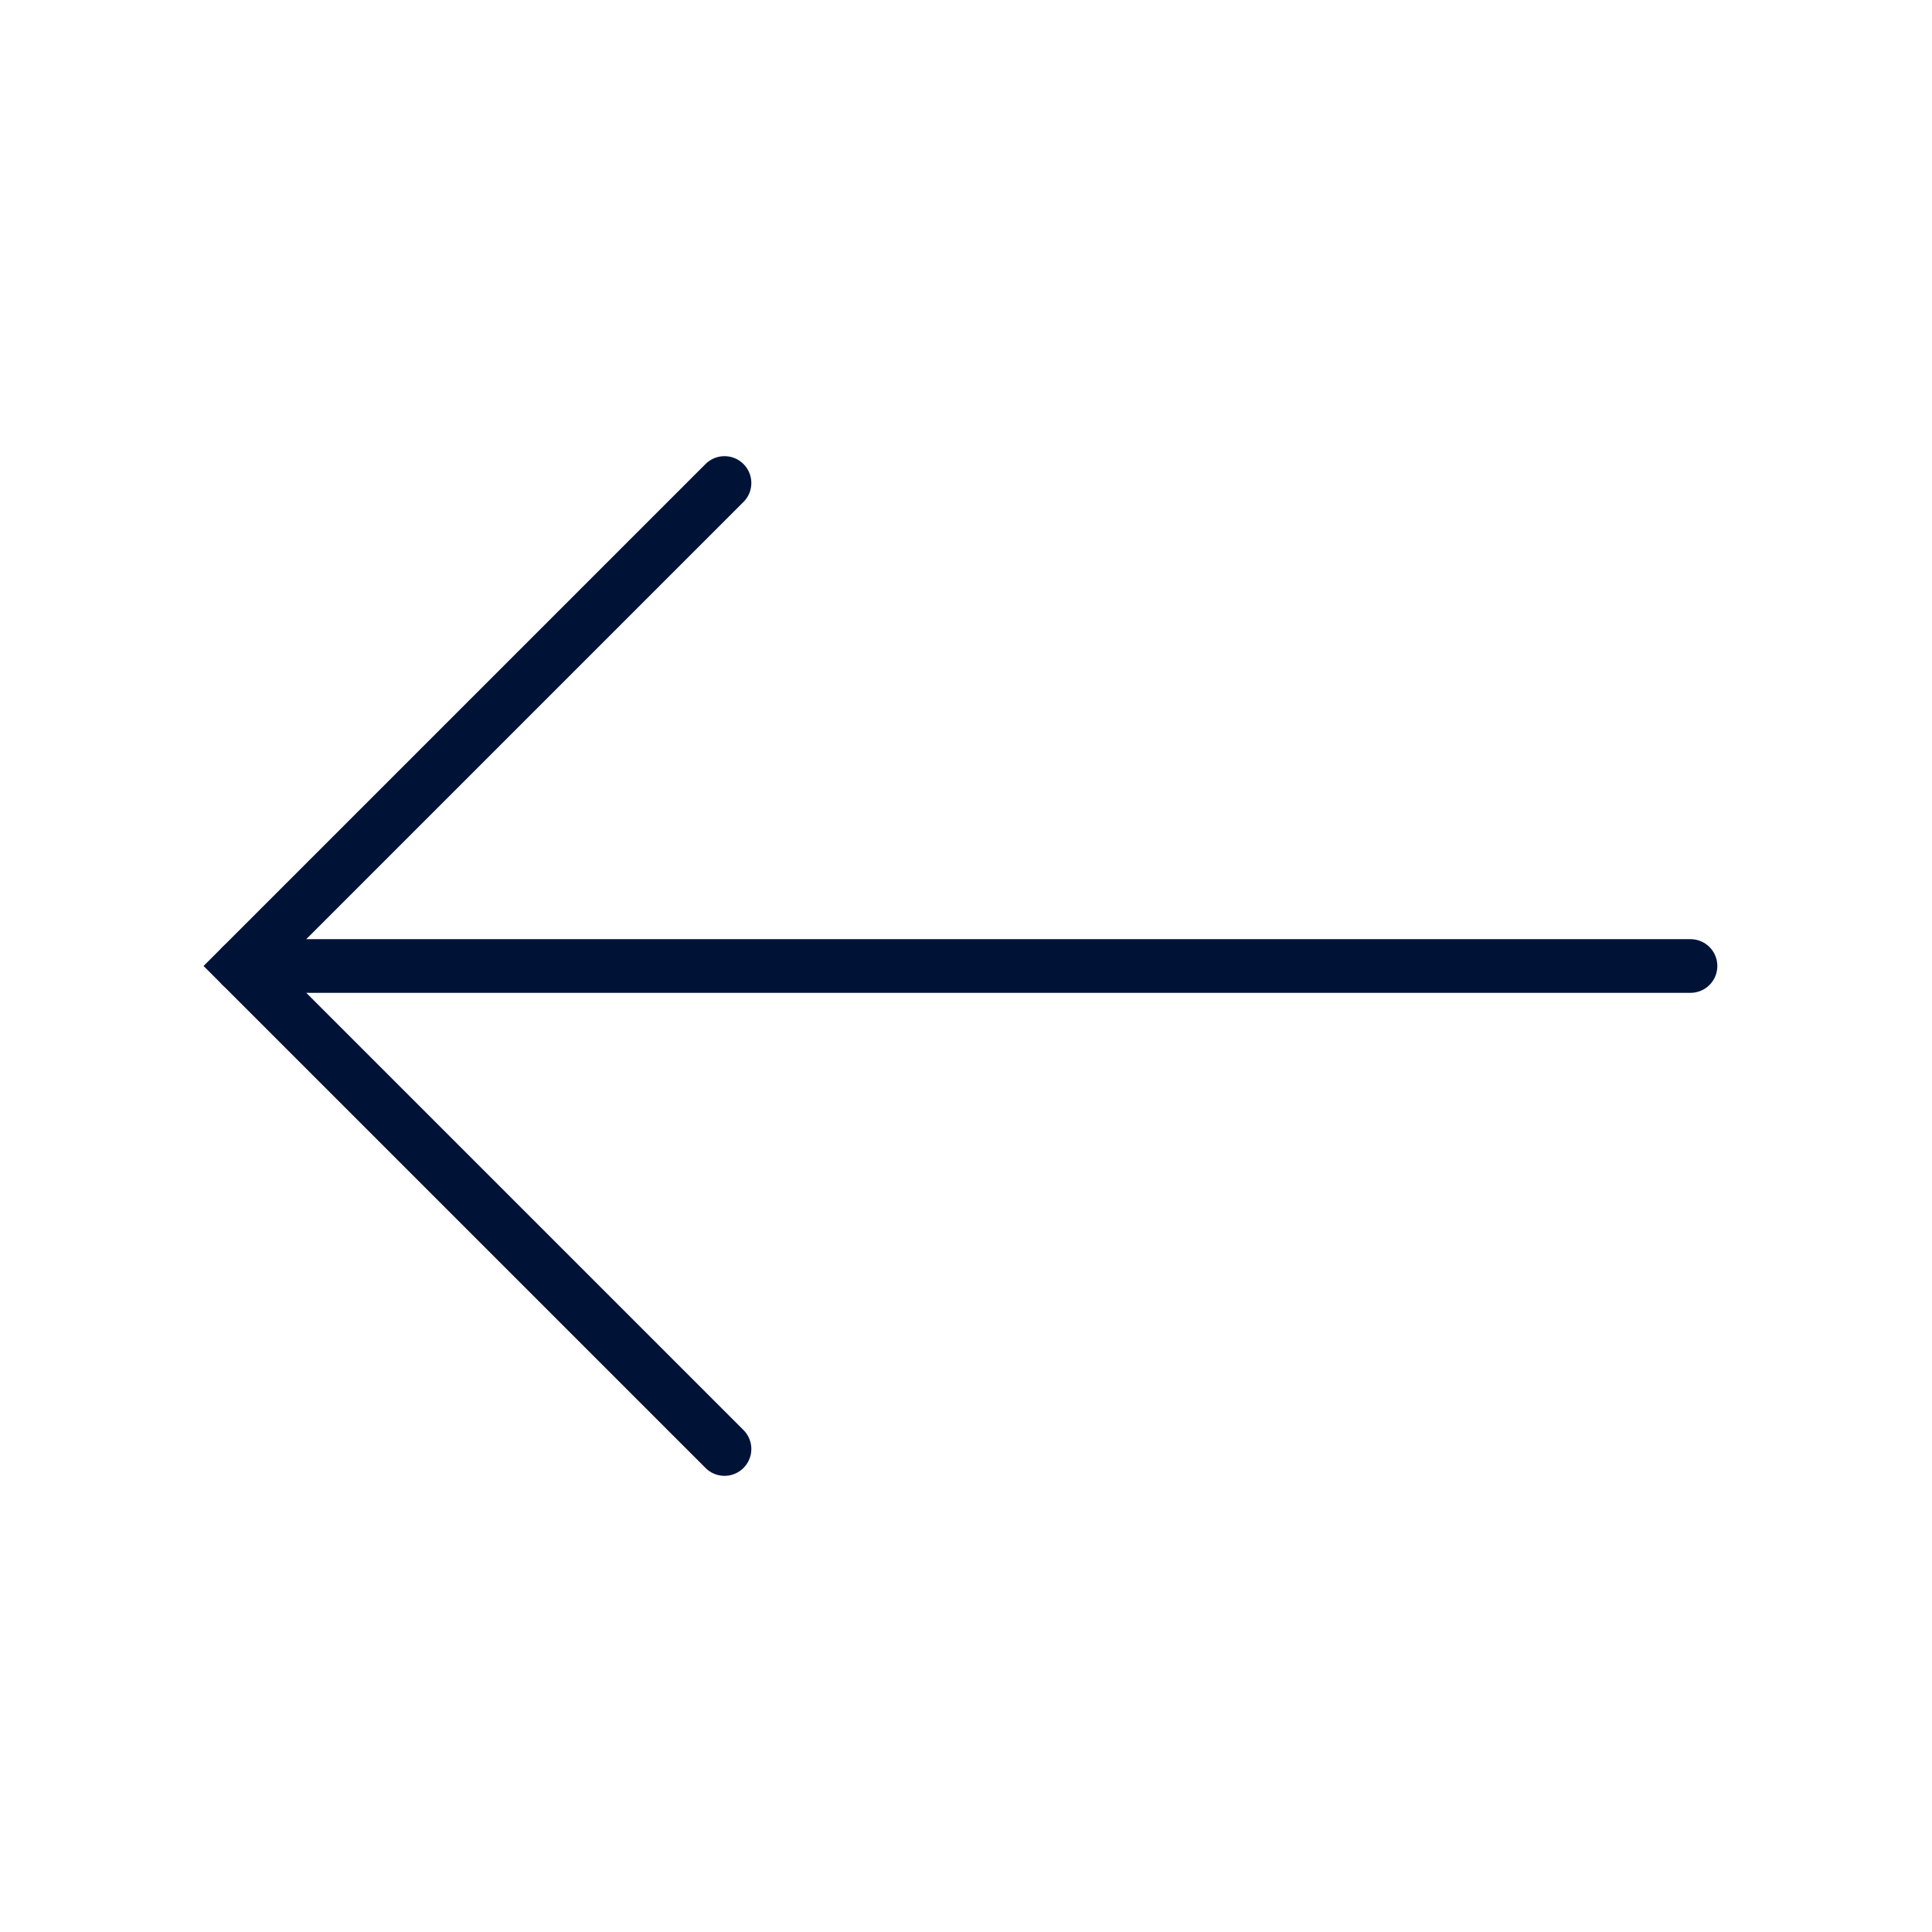 <svg width="36" height="36" viewBox="0 0 36 36" fill="none" xmlns="http://www.w3.org/2000/svg">
<path d="M31.5 18H4.5" stroke="#001337" stroke-linecap="round"/>
<path d="M13.5 27L4.5 18L13.5 9" stroke="#001337" stroke-linecap="round"/>
</svg>
